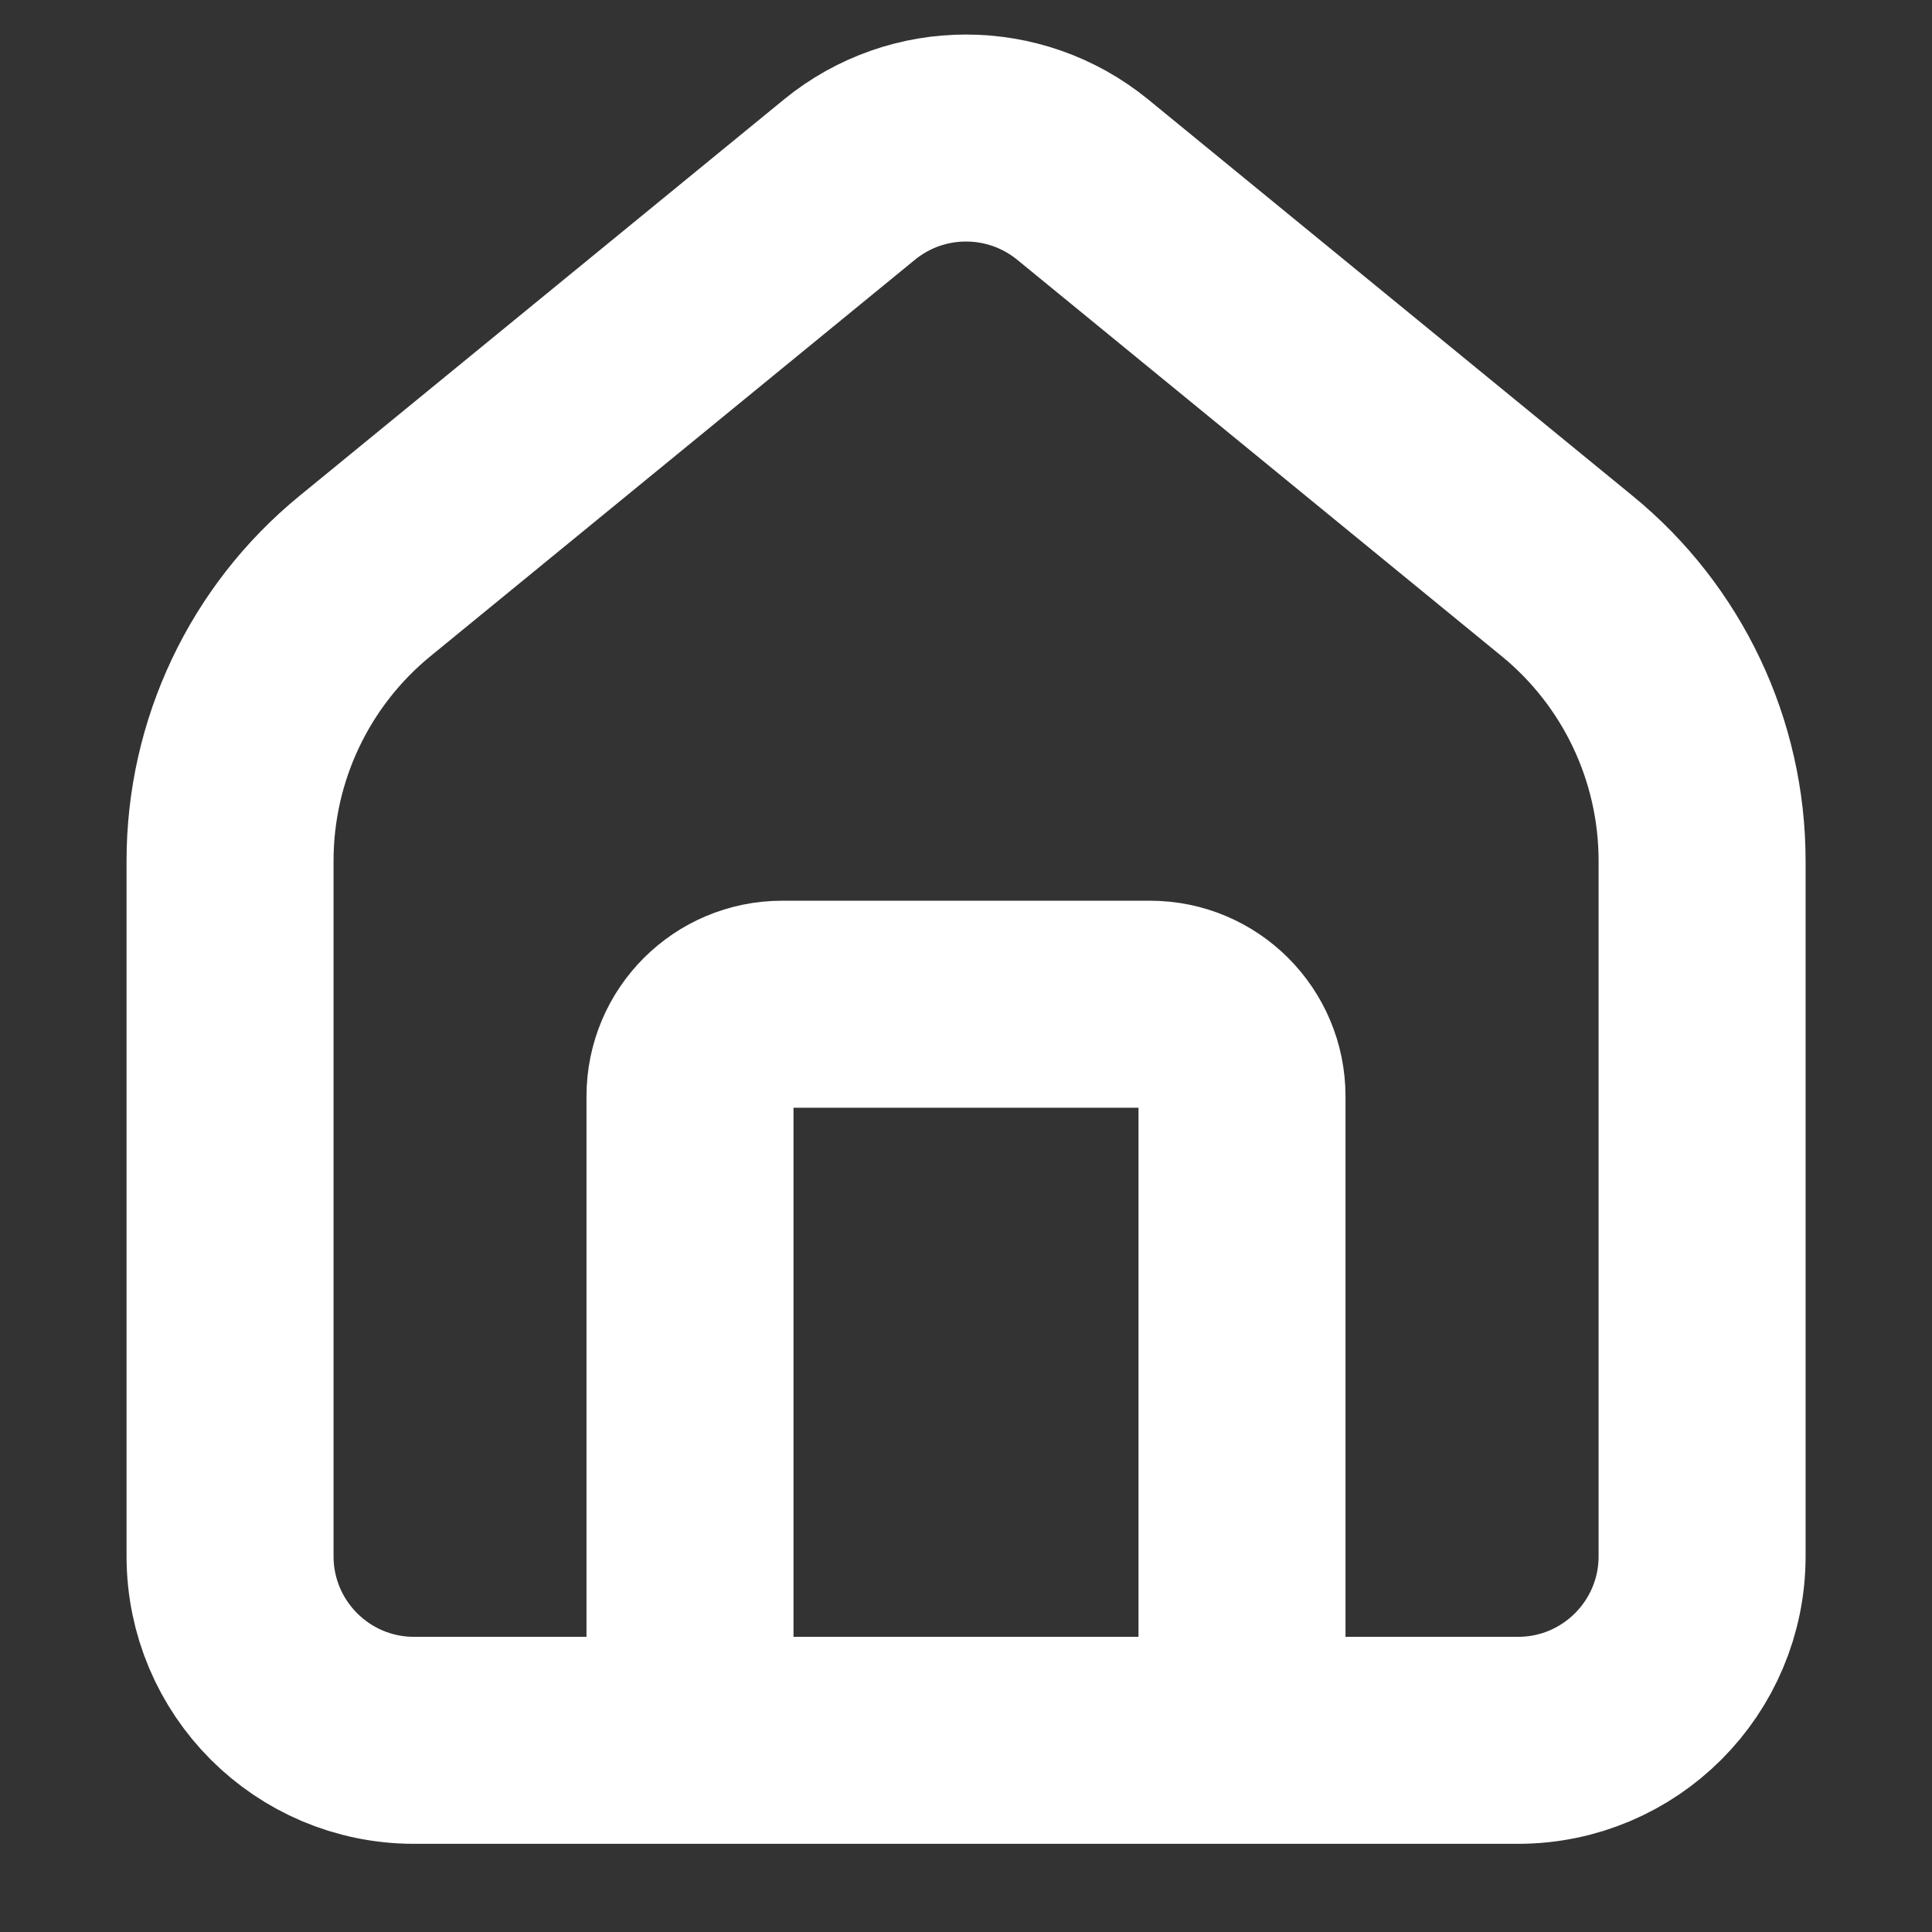 <svg width="14" height="14" viewBox="0 0 14 14" fill="none" xmlns="http://www.w3.org/2000/svg">
<rect x="0" y="0" width="14" height="14" fill="#333333" stroke="none"/>
<path d="M5 12.611V7.944C5 7.576 5.299 7.277 5.667 7.277H8.334C8.702 7.277 9 7.576 9 7.944V12.611M1.667 11.277V6.238C1.667 5.438 2.026 4.68 2.645 4.174L6.156 1.301C6.647 0.9 7.353 0.9 7.845 1.301L11.356 4.174C11.975 4.68 12.334 5.438 12.334 6.238V11.277C12.334 12.014 11.737 12.611 11 12.611H9.667H4.334H3C2.264 12.611 1.667 12.014 1.667 11.277Z" stroke="white" stroke-width="1.5" stroke-linecap="round"/>
</svg>
